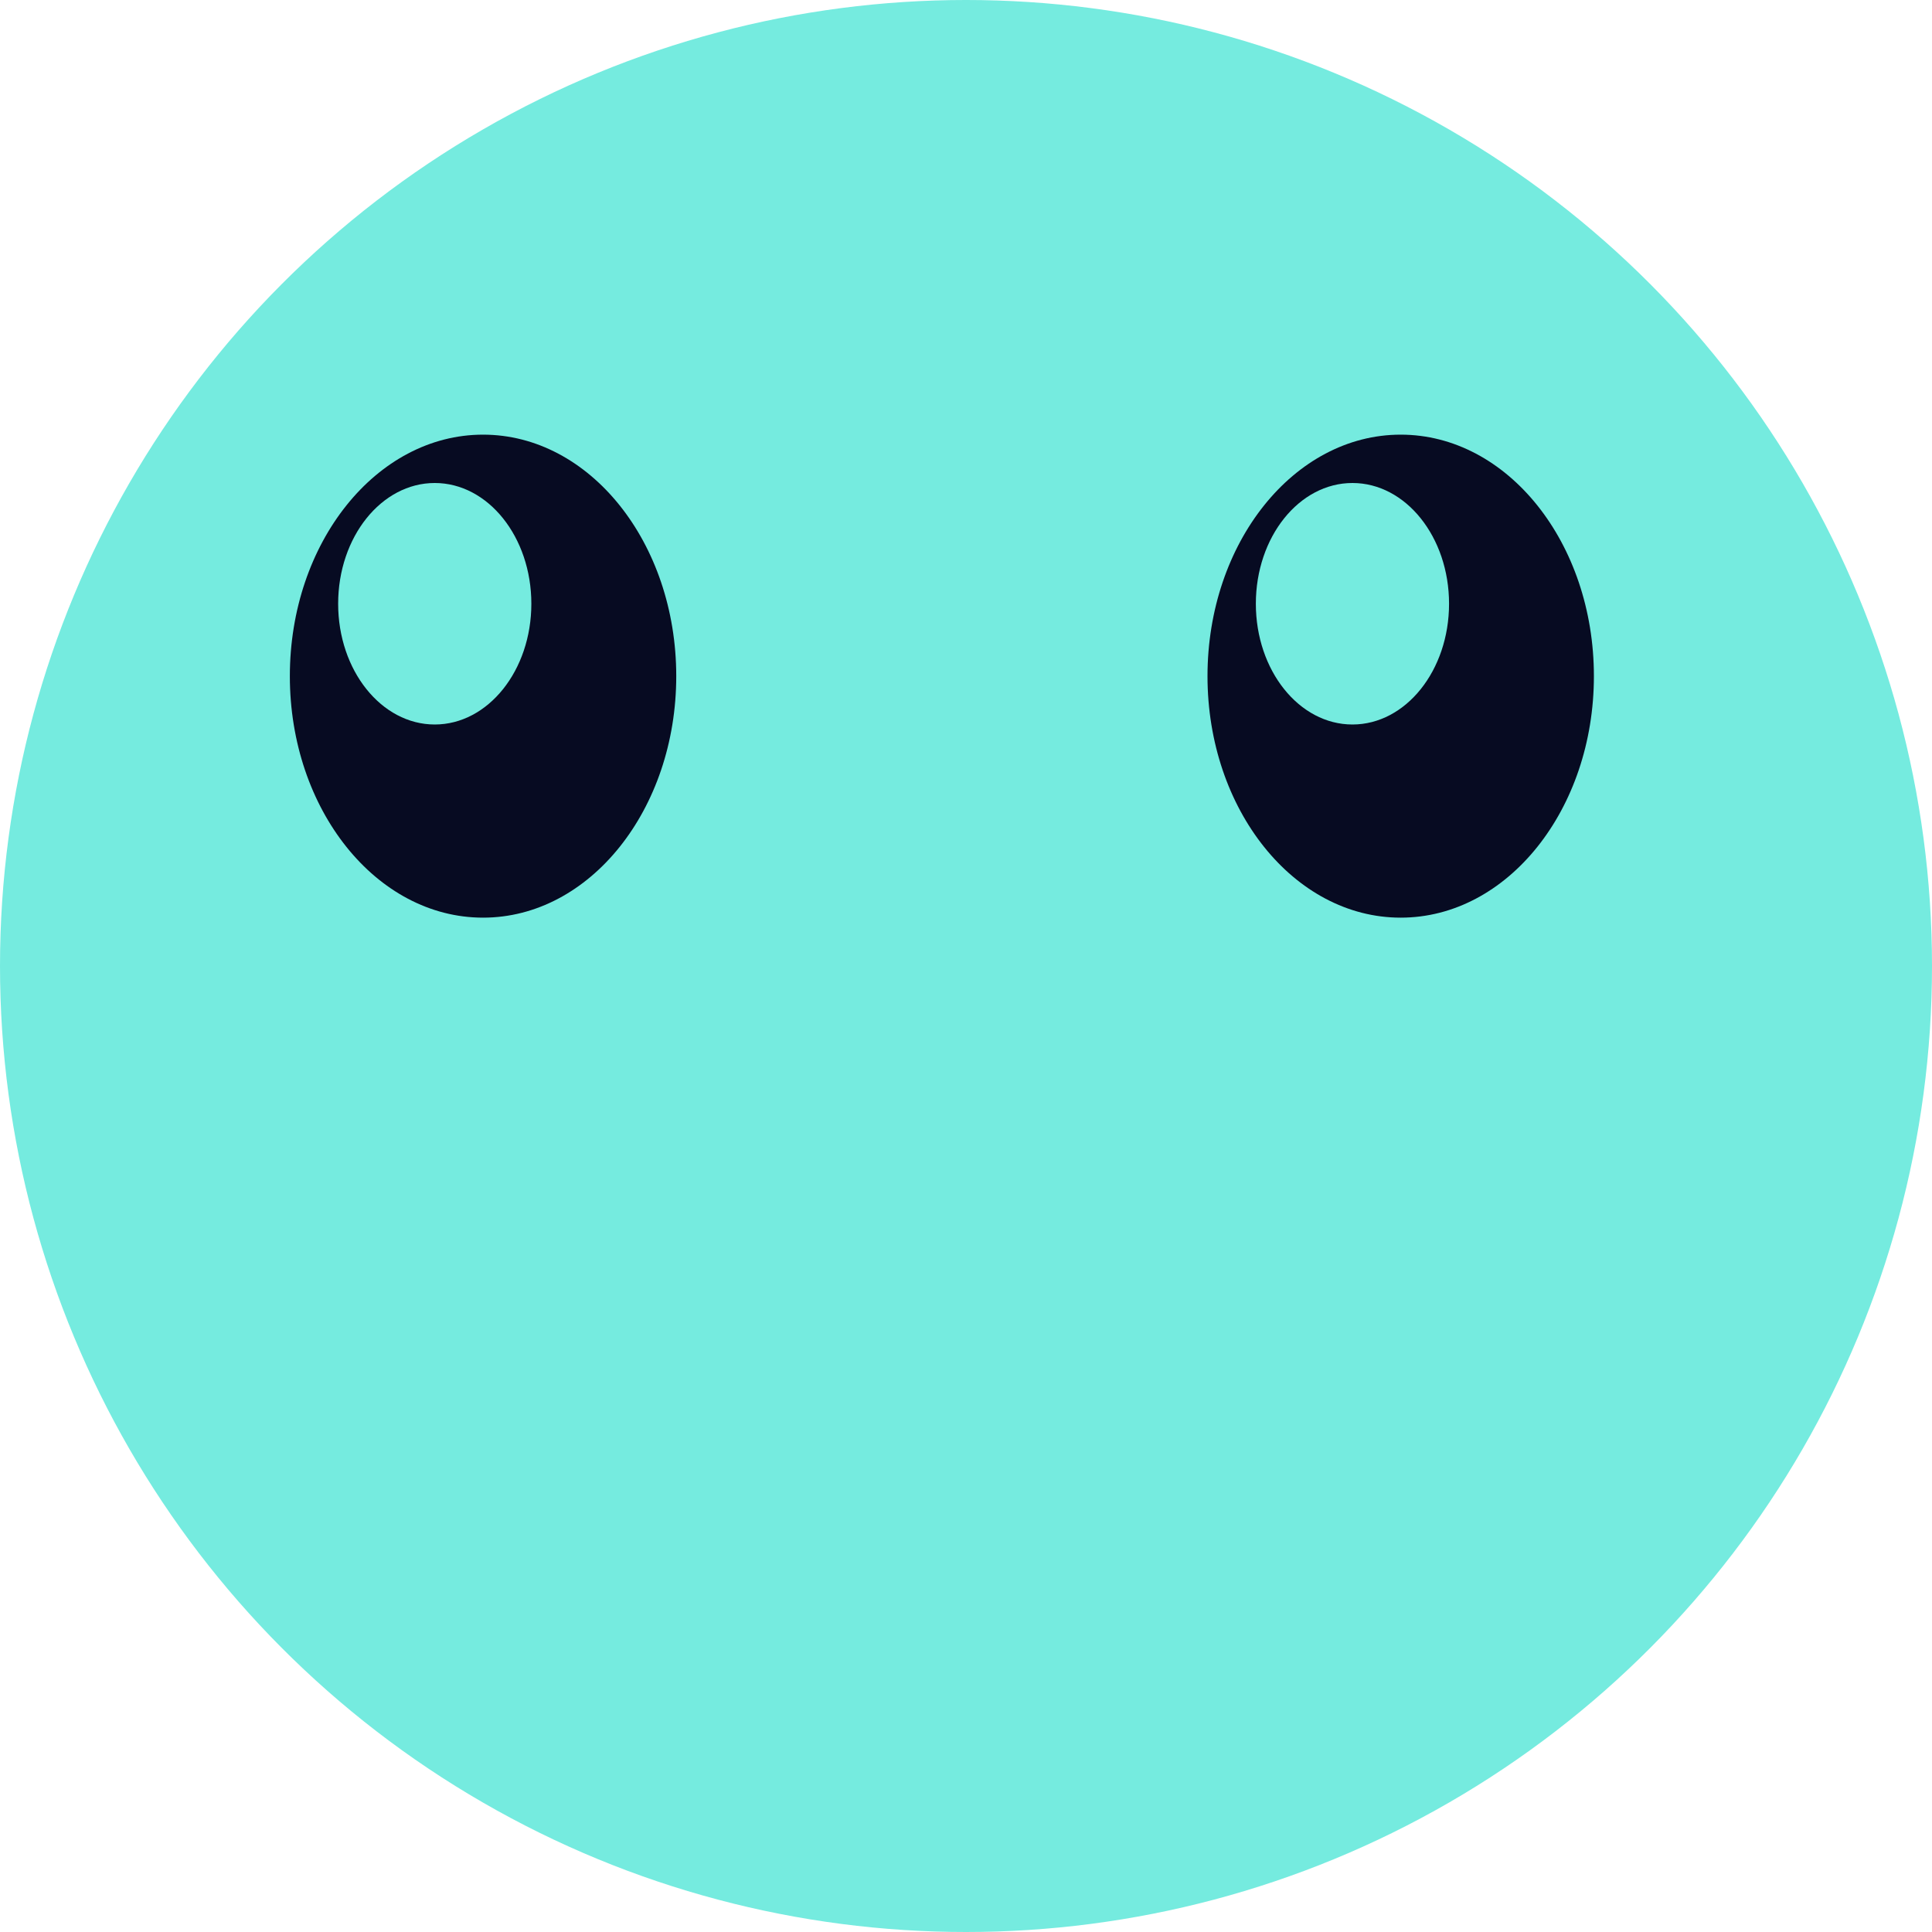 <svg width="40" height="40" viewBox="0 0 40 40" fill="none" xmlns="http://www.w3.org/2000/svg">
<circle cx="20" cy="20" r="20" fill="#75EBDF"/>
<ellipse cx="10.001" cy="13.999" rx="4" ry="5" fill="#070b22"/>
<ellipse cx="29" cy="13.999" rx="4" ry="5" fill="#070b22"/>
<ellipse cx="9.001" cy="12.5" rx="2" ry="2.5" fill="#75EBDF"/>
<ellipse cx="28.001" cy="12.5" rx="2" ry="2.5" fill="#75EBDF"/>
</svg>
